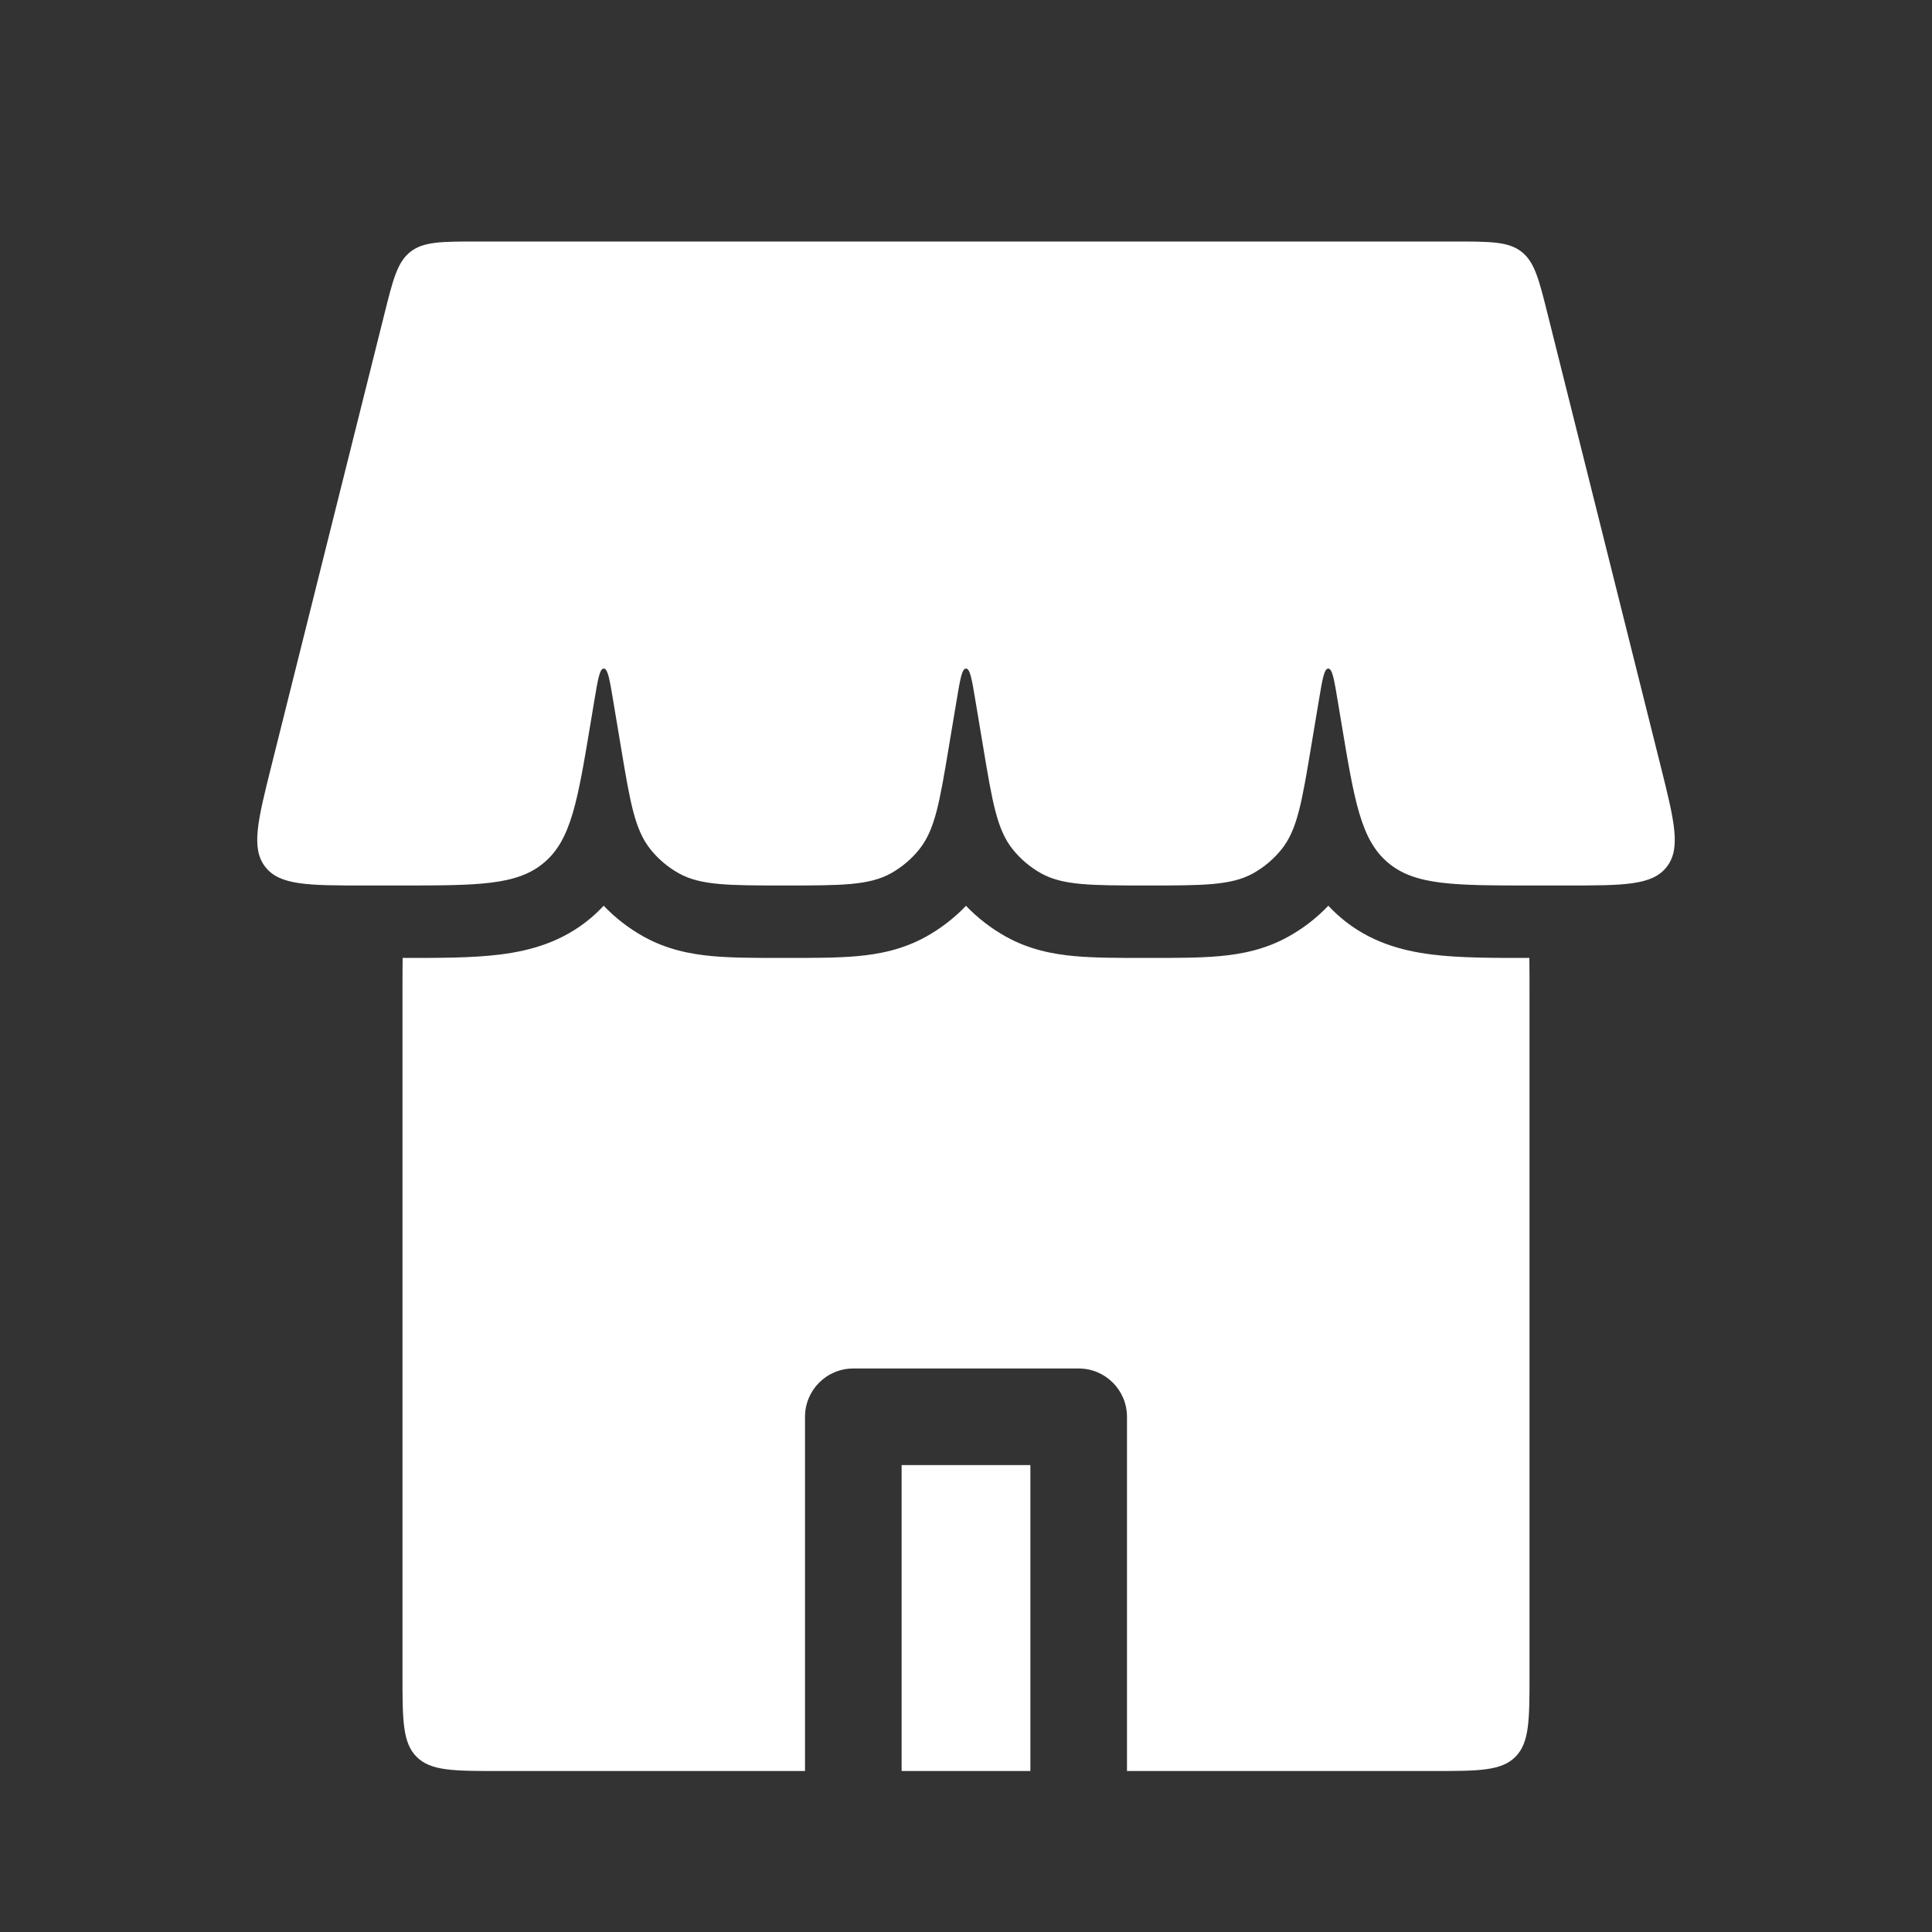 <svg width="40" height="40" viewBox="0 0 40 40" fill="none" xmlns="http://www.w3.org/2000/svg">
<rect x="0" y="0" width="40" height="40" fill="#333333" stroke="none"/>
<path d="M7.955 6.515C8.136 5.787 8.227 5.424 8.499 5.212C8.77 5 9.145 5 9.895 5H30.105C30.855 5 31.23 5 31.501 5.212C31.773 5.424 31.863 5.787 32.045 6.515L34.379 15.848C34.665 16.992 34.808 17.564 34.507 17.949C34.207 18.333 33.618 18.333 32.438 18.333H31.722C30.104 18.333 29.294 18.333 28.735 17.859C28.175 17.385 28.042 16.587 27.776 14.991L27.697 14.517C27.622 14.067 27.585 13.842 27.5 13.842C27.415 13.842 27.378 14.067 27.303 14.517L27.146 15.456C26.955 16.601 26.86 17.173 26.537 17.579C26.374 17.784 26.173 17.954 25.944 18.082C25.491 18.333 24.91 18.333 23.75 18.333C22.59 18.333 22.009 18.333 21.556 18.082C21.327 17.954 21.126 17.784 20.963 17.579C20.64 17.173 20.545 16.601 20.354 15.456L20.197 14.517C20.122 14.067 20.085 13.842 20 13.842C19.915 13.842 19.878 14.067 19.803 14.517L19.646 15.456C19.455 16.601 19.36 17.173 19.037 17.579C18.874 17.784 18.673 17.954 18.444 18.082C17.991 18.333 17.41 18.333 16.25 18.333C15.09 18.333 14.509 18.333 14.056 18.082C13.827 17.954 13.626 17.784 13.463 17.579C13.14 17.173 13.045 16.601 12.854 15.456L12.697 14.517C12.622 14.067 12.585 13.842 12.5 13.842C12.415 13.842 12.378 14.067 12.303 14.517L12.224 14.991C11.958 16.587 11.825 17.385 11.265 17.859C10.706 18.333 9.896 18.333 8.278 18.333H7.562C6.382 18.333 5.793 18.333 5.493 17.949C5.192 17.564 5.335 16.992 5.621 15.848L7.955 6.515Z" fill="white"/>
<path fill-rule="evenodd" clip-rule="evenodd" d="M8.336 19.833C8.333 20.089 8.333 20.366 8.333 20.667V34.667C8.333 35.609 8.333 36.081 8.626 36.374C8.919 36.667 9.391 36.667 10.333 36.667H16.667V29.333C16.667 28.781 17.114 28.333 17.667 28.333H22.333C22.886 28.333 23.333 28.781 23.333 29.333V36.667H29.667C30.61 36.667 31.081 36.667 31.374 36.374C31.667 36.081 31.667 35.609 31.667 34.667V20.667C31.667 20.366 31.667 20.089 31.664 19.833L31.642 19.833C30.902 19.833 30.214 19.834 29.645 19.762C29.015 19.684 28.351 19.5 27.765 19.004C27.67 18.923 27.583 18.839 27.502 18.752C27.26 19.006 26.98 19.222 26.672 19.393C26.192 19.66 25.702 19.755 25.248 19.796C24.832 19.833 24.338 19.833 23.807 19.833H23.807L23.75 19.833L23.693 19.833H23.693C23.162 19.833 22.668 19.833 22.252 19.796C21.798 19.755 21.308 19.66 20.828 19.393C20.521 19.222 20.242 19.007 20 18.754C19.758 19.007 19.479 19.222 19.172 19.393C18.692 19.66 18.202 19.755 17.748 19.796C17.332 19.833 16.838 19.833 16.307 19.833H16.307L16.25 19.833L16.193 19.833H16.193C15.662 19.833 15.168 19.833 14.752 19.796C14.298 19.755 13.809 19.66 13.328 19.393C13.02 19.222 12.741 19.006 12.498 18.752C12.418 18.839 12.33 18.923 12.235 19.004C11.649 19.5 10.985 19.684 10.355 19.762C9.786 19.834 9.098 19.833 8.358 19.833L8.336 19.833ZM9.775 16.806C9.85 16.8 9.918 16.794 9.983 16.786C10.146 16.765 10.23 16.741 10.269 16.727C10.273 16.726 10.276 16.724 10.279 16.723C10.094 16.743 9.927 16.77 9.775 16.806ZM14.655 16.667C14.691 16.707 14.734 16.742 14.782 16.769C14.8 16.775 14.865 16.794 15.024 16.808C15.287 16.832 15.643 16.833 16.25 16.833C16.858 16.833 17.213 16.832 17.477 16.808C17.635 16.794 17.7 16.775 17.718 16.769C17.766 16.742 17.809 16.707 17.845 16.667H14.655ZM22.155 16.667C22.191 16.707 22.234 16.742 22.282 16.769C22.3 16.775 22.365 16.794 22.523 16.808C22.787 16.832 23.142 16.833 23.75 16.833C24.358 16.833 24.713 16.832 24.977 16.808C25.135 16.794 25.2 16.775 25.218 16.769C25.266 16.742 25.309 16.707 25.345 16.667H22.155ZM29.721 16.723C29.906 16.743 30.073 16.77 30.225 16.806C30.151 16.8 30.082 16.794 30.017 16.786C29.854 16.765 29.77 16.741 29.731 16.727C29.728 16.726 29.724 16.724 29.721 16.723ZM25.224 16.766C25.224 16.766 25.223 16.767 25.219 16.768C25.222 16.767 25.224 16.766 25.224 16.766ZM22.276 16.766C22.276 16.766 22.278 16.767 22.281 16.768C22.277 16.767 22.276 16.766 22.276 16.766ZM17.724 16.766C17.724 16.766 17.723 16.767 17.719 16.768C17.722 16.767 17.724 16.766 17.724 16.766ZM14.776 16.766C14.776 16.766 14.778 16.767 14.781 16.768C14.777 16.767 14.776 16.766 14.776 16.766ZM18.667 36.667H21.333V30.333H18.667V36.667Z" fill="white"/>
</svg>
